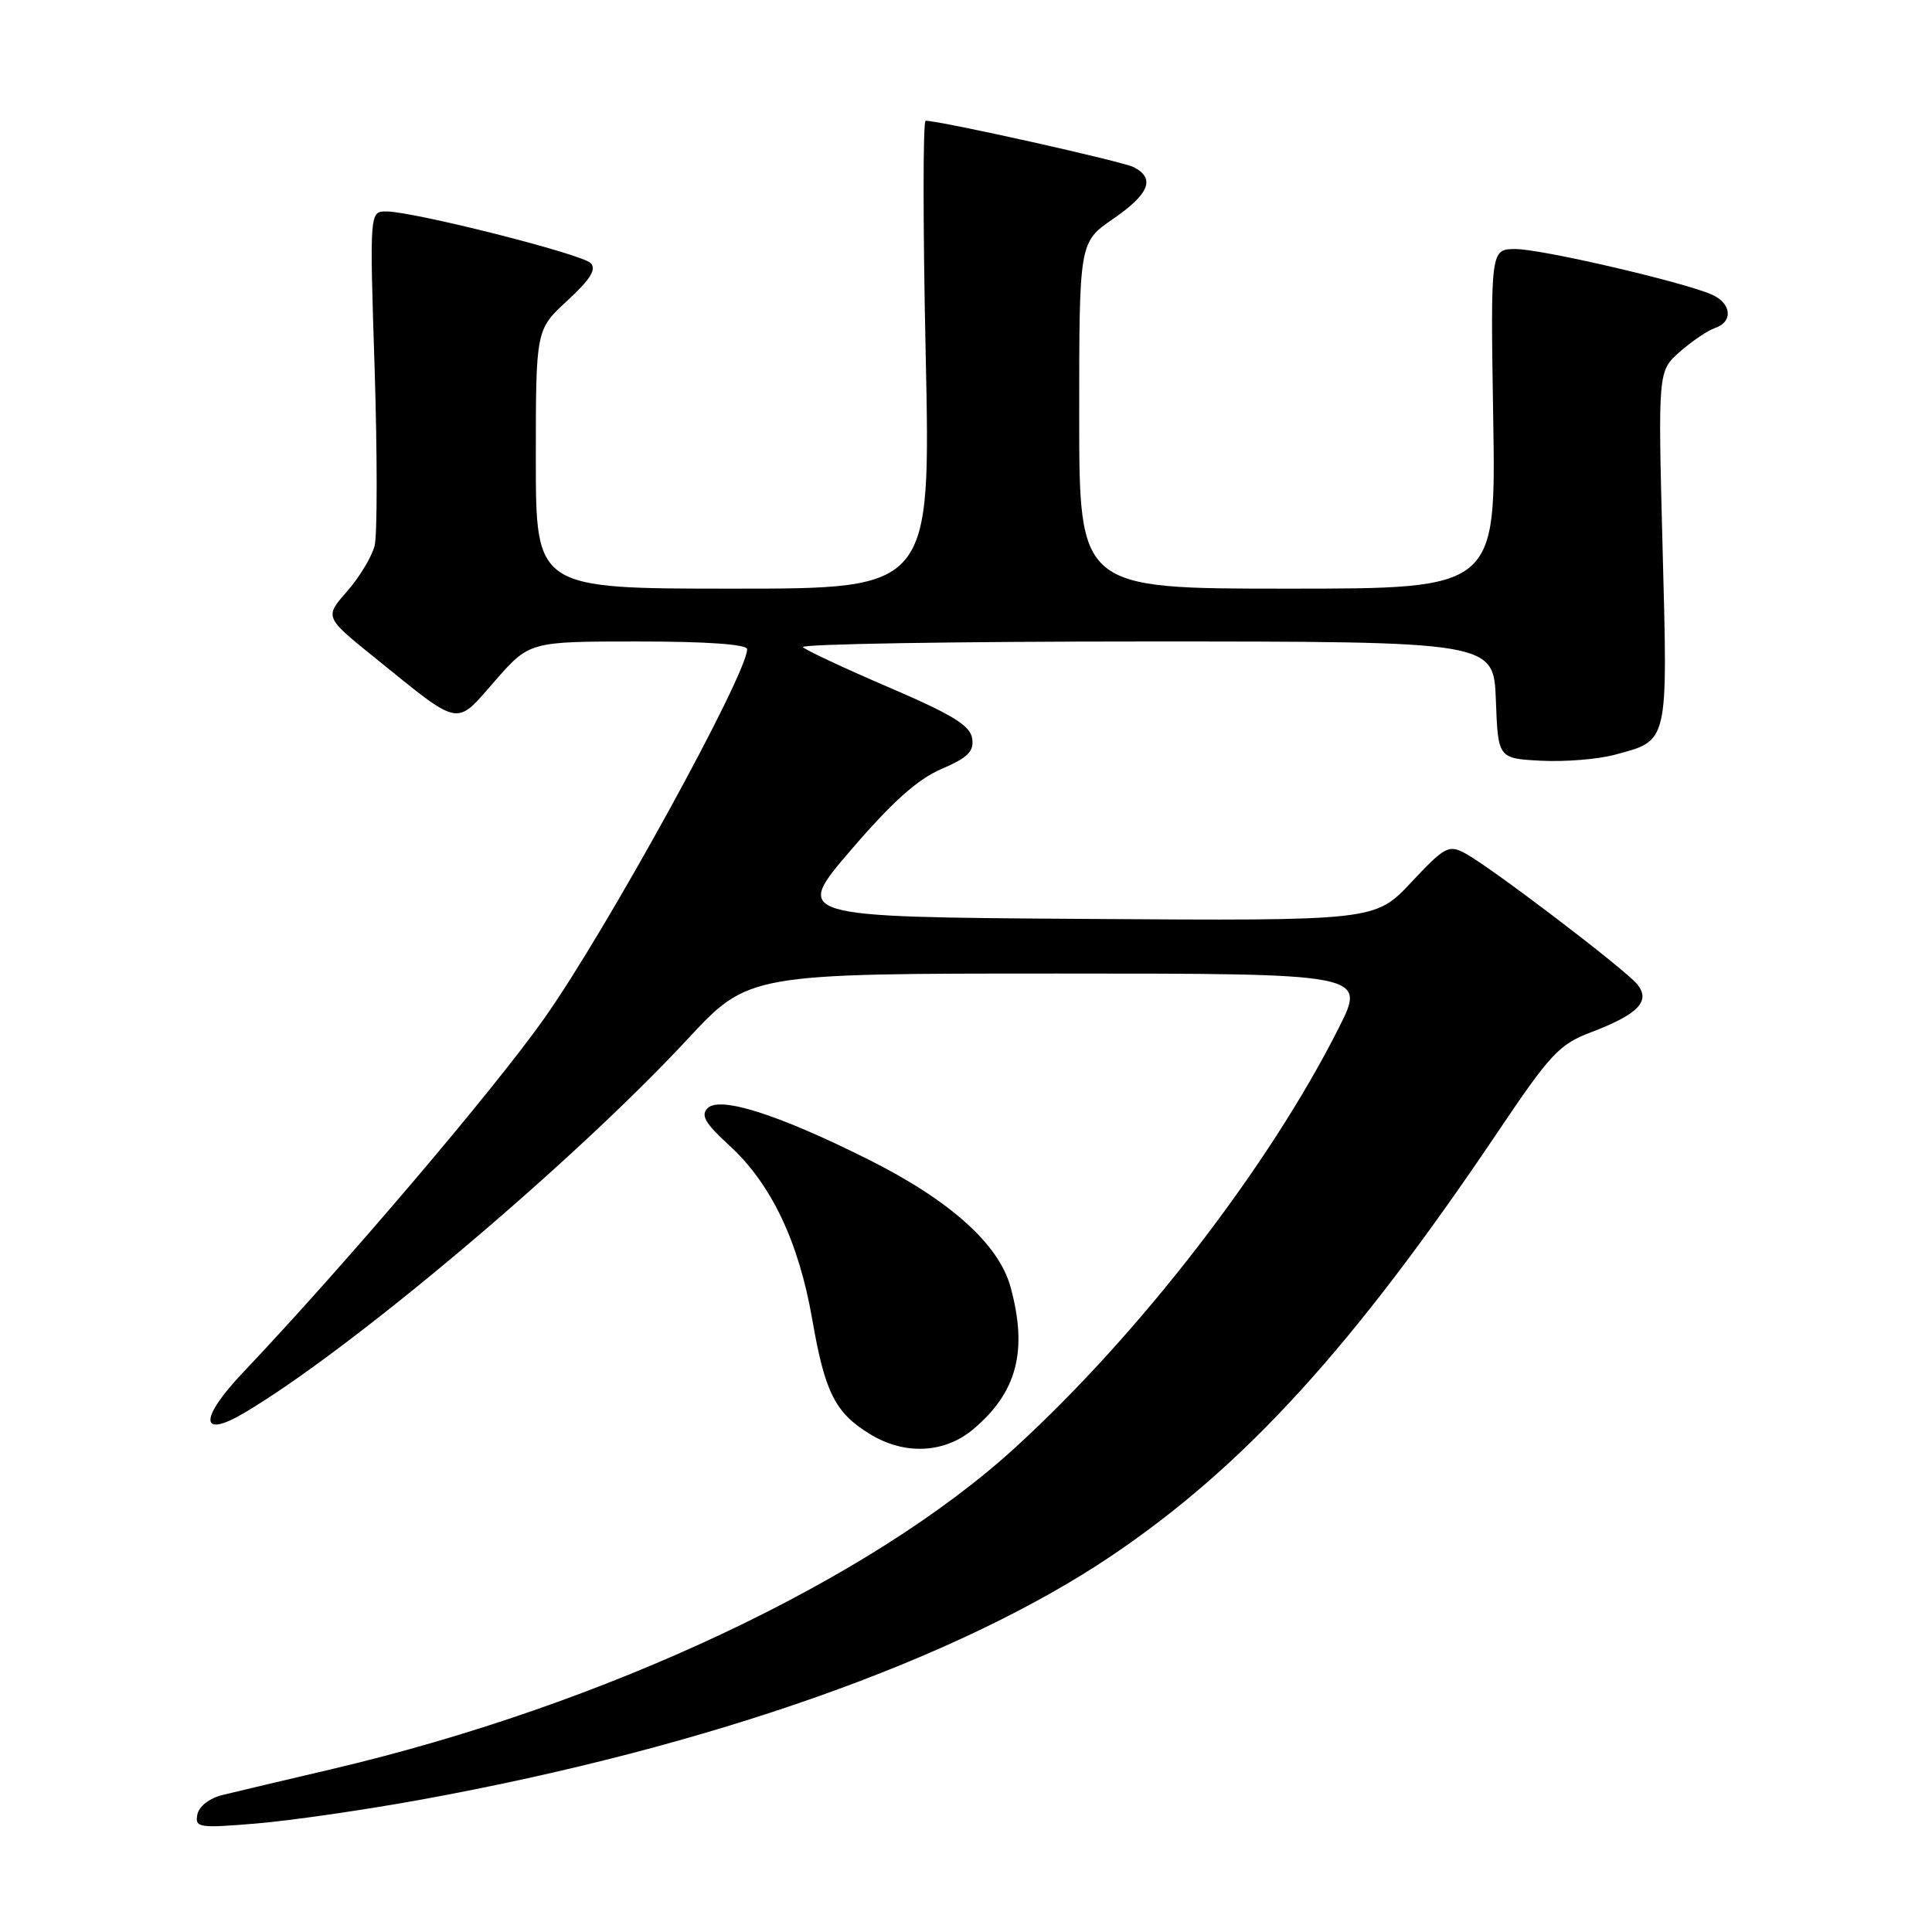 <?xml version="1.0" encoding="UTF-8" standalone="no"?>
<!DOCTYPE svg PUBLIC "-//W3C//DTD SVG 1.1//EN" "http://www.w3.org/Graphics/SVG/1.1/DTD/svg11.dtd" >
<svg xmlns="http://www.w3.org/2000/svg" xmlns:xlink="http://www.w3.org/1999/xlink" version="1.1" viewBox="0 0 256 256">
 <g >
 <path fill="currentColor"
d=" M 55.86 238.45 C 94.10 231.48 126.97 219.86 147.34 206.11 C 164.93 194.24 179.33 178.43 198.48 149.97 C 205.39 139.69 206.62 138.37 210.77 136.80 C 217.09 134.40 218.78 132.64 216.92 130.40 C 215.21 128.34 197.45 114.83 194.14 113.07 C 191.95 111.90 191.43 112.18 186.99 116.92 C 182.19 122.02 182.19 122.02 143.67 121.76 C 105.14 121.50 105.14 121.50 112.75 112.64 C 118.20 106.28 121.59 103.25 124.74 101.90 C 128.25 100.39 129.08 99.57 128.82 97.85 C 128.57 96.15 126.22 94.70 117.81 91.09 C 111.93 88.57 106.79 86.16 106.39 85.75 C 105.99 85.34 126.42 85.00 151.79 85.00 C 197.92 85.00 197.92 85.00 198.21 92.75 C 198.50 100.50 198.50 100.50 204.21 100.80 C 207.35 100.96 211.72 100.61 213.92 100.02 C 221.15 98.08 220.99 98.74 220.30 72.56 C 219.69 49.17 219.69 49.17 222.59 46.61 C 224.19 45.20 226.29 43.79 227.25 43.46 C 229.71 42.63 229.43 40.14 226.75 39.00 C 222.70 37.28 204.22 33.00 200.82 33.00 C 197.50 33.00 197.50 33.00 197.86 55.50 C 198.22 78.00 198.22 78.00 170.61 78.00 C 143.00 78.00 143.00 78.00 143.00 55.05 C 143.00 32.10 143.00 32.10 147.50 29.00 C 152.28 25.71 153.11 23.65 150.25 22.16 C 148.78 21.39 124.62 16.00 122.65 16.00 C 122.29 16.00 122.29 29.95 122.66 47.00 C 123.32 78.00 123.32 78.00 97.16 78.00 C 71.00 78.00 71.00 78.00 71.00 60.85 C 71.00 43.69 71.00 43.69 75.18 39.83 C 78.26 36.99 79.07 35.67 78.25 34.85 C 77.05 33.65 54.95 28.06 51.23 28.02 C 48.97 28.00 48.97 28.00 49.64 48.83 C 50.00 60.28 50.00 70.85 49.64 72.31 C 49.27 73.77 47.63 76.49 45.98 78.37 C 42.99 81.77 42.99 81.77 49.75 87.22 C 61.19 96.46 60.28 96.29 65.57 90.24 C 70.16 85.00 70.16 85.00 84.58 85.00 C 93.67 85.00 99.00 85.38 99.00 86.02 C 99.00 89.36 80.30 123.40 72.09 134.98 C 65.30 144.58 45.57 167.76 32.24 181.82 C 26.39 187.99 26.44 190.71 32.34 187.23 C 46.39 178.94 75.83 154.13 91.05 137.75 C 99.18 129.00 99.18 129.00 140.10 129.00 C 181.03 129.00 181.03 129.00 177.39 136.21 C 168.17 154.52 151.03 176.74 134.49 191.84 C 115.21 209.44 80.21 225.90 44.00 234.41 C 37.67 235.89 31.15 237.44 29.51 237.84 C 27.75 238.27 26.37 239.34 26.15 240.44 C 25.82 242.18 26.34 242.26 34.01 241.62 C 38.52 241.24 48.36 239.82 55.86 238.45 Z  M 128.96 189.38 C 134.77 184.49 136.22 178.97 133.89 170.50 C 132.34 164.85 125.87 159.05 115.09 153.65 C 103.16 147.68 95.40 145.20 93.76 146.84 C 92.82 147.78 93.44 148.86 96.64 151.78 C 102.19 156.86 105.84 164.52 107.63 174.85 C 109.31 184.53 110.66 187.21 115.30 190.04 C 119.88 192.84 125.16 192.58 128.96 189.38 Z "/>
</g>
</svg>